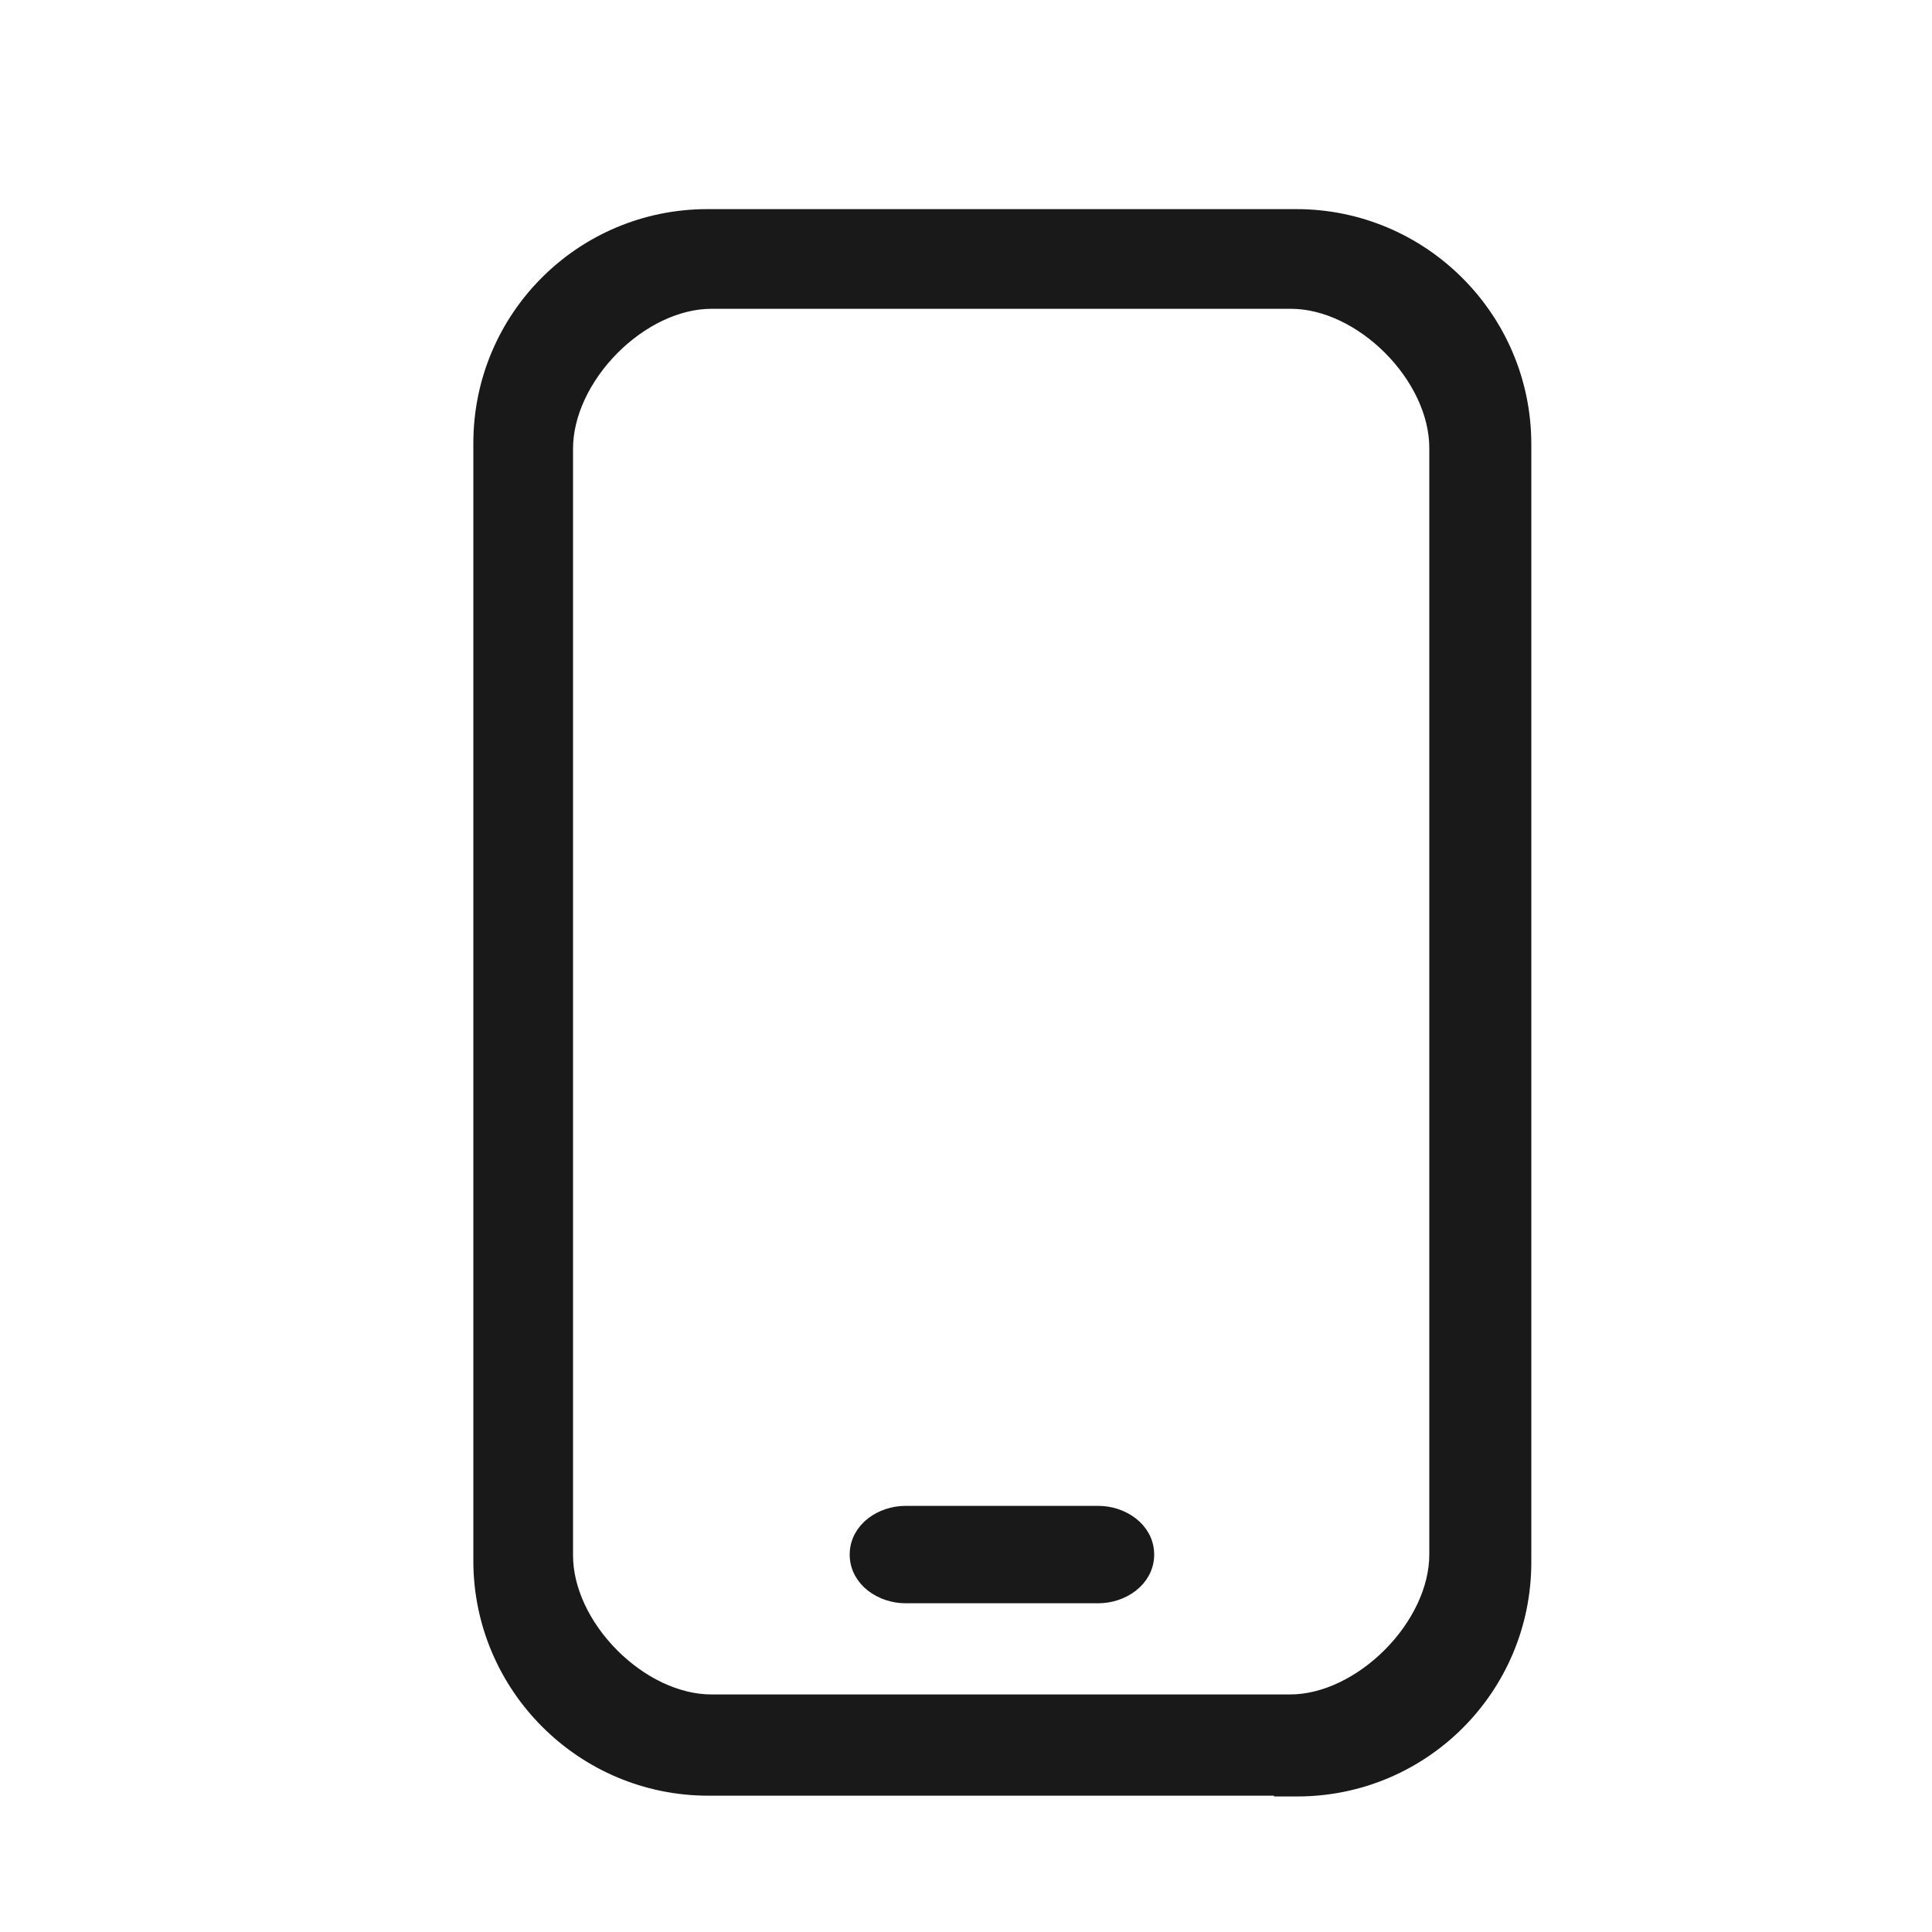 <svg width="25" height="25" viewBox="0 0 25 25" fill="none" xmlns="http://www.w3.org/2000/svg">
<path d="M9.165 23.086H16.635V23.096H16.785C18.378 23.096 19.665 21.809 19.665 20.216V5.746C19.665 4.153 18.368 2.856 16.775 2.856H9.155C7.562 2.856 6.275 4.143 6.275 5.736V20.196C6.275 21.789 7.572 23.086 9.165 23.086ZM7.265 5.806C7.265 5.335 7.507 4.844 7.88 4.466C8.254 4.089 8.74 3.846 9.205 3.846H16.705C17.17 3.846 17.656 4.087 18.03 4.462C18.403 4.836 18.645 5.325 18.645 5.796V20.116C18.645 20.586 18.401 21.078 18.025 21.455C17.649 21.832 17.16 22.076 16.695 22.076H9.205C8.74 22.076 8.253 21.835 7.88 21.46C7.506 21.085 7.265 20.596 7.265 20.126V5.806ZM14.785 20.116C14.785 19.822 14.492 19.636 14.215 19.636H11.715C11.437 19.636 11.145 19.822 11.145 20.116C11.145 20.41 11.437 20.596 11.715 20.596H14.215C14.492 20.596 14.785 20.41 14.785 20.116Z" fill="#191919" stroke="#191919" stroke-width="0.3"/>
</svg>
